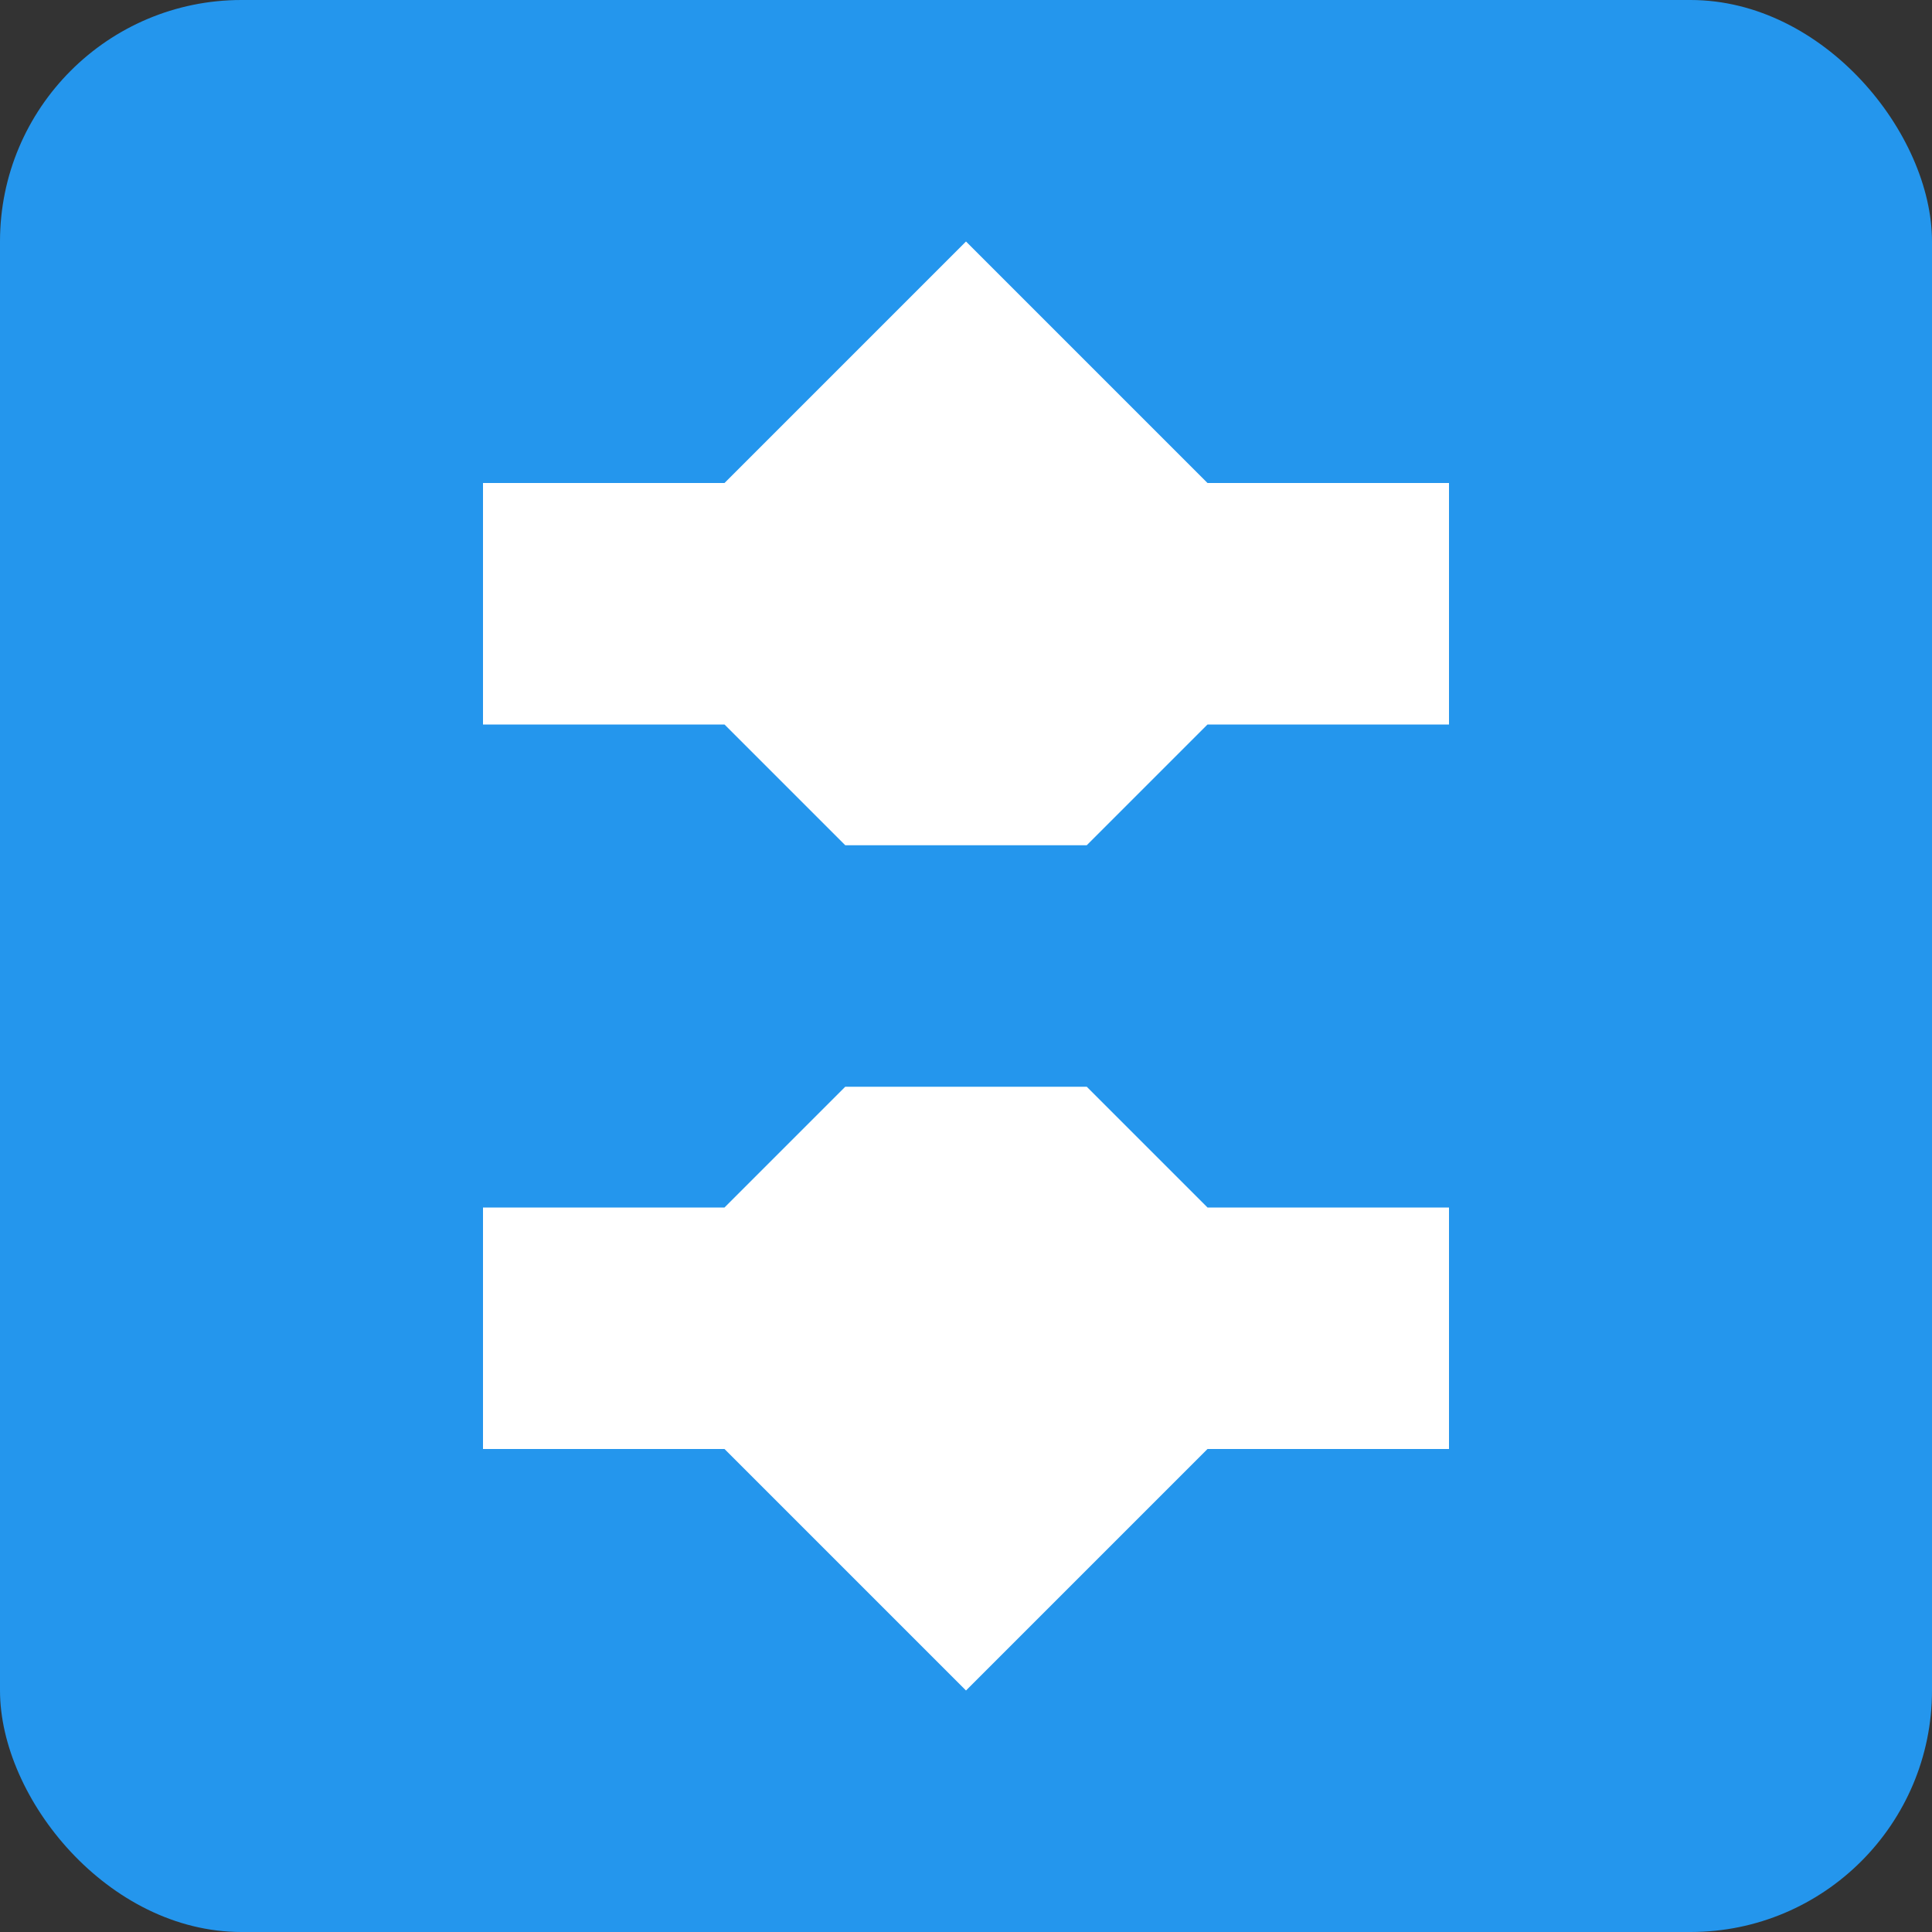 <svg width="32" height="32" viewBox="0 0 32 32" fill="none" xmlns="http://www.w3.org/2000/svg">
<rect x="0" y="0" width="32" height="32" fill="#333333" stroke="none"/>
<rect width="32" height="32" rx="4" fill="#2496ED"/>
<path d="M16 4L20 8H24V12H20L16 16L12 12H8V8H12L16 4Z" fill="white"/>
<path d="M16 16L20 20H24V24H20L16 28L12 24H8V20H12L16 16Z" fill="white"/>
<rect x="14" y="14" width="4" height="4" fill="#2496ED"/>
</svg>
